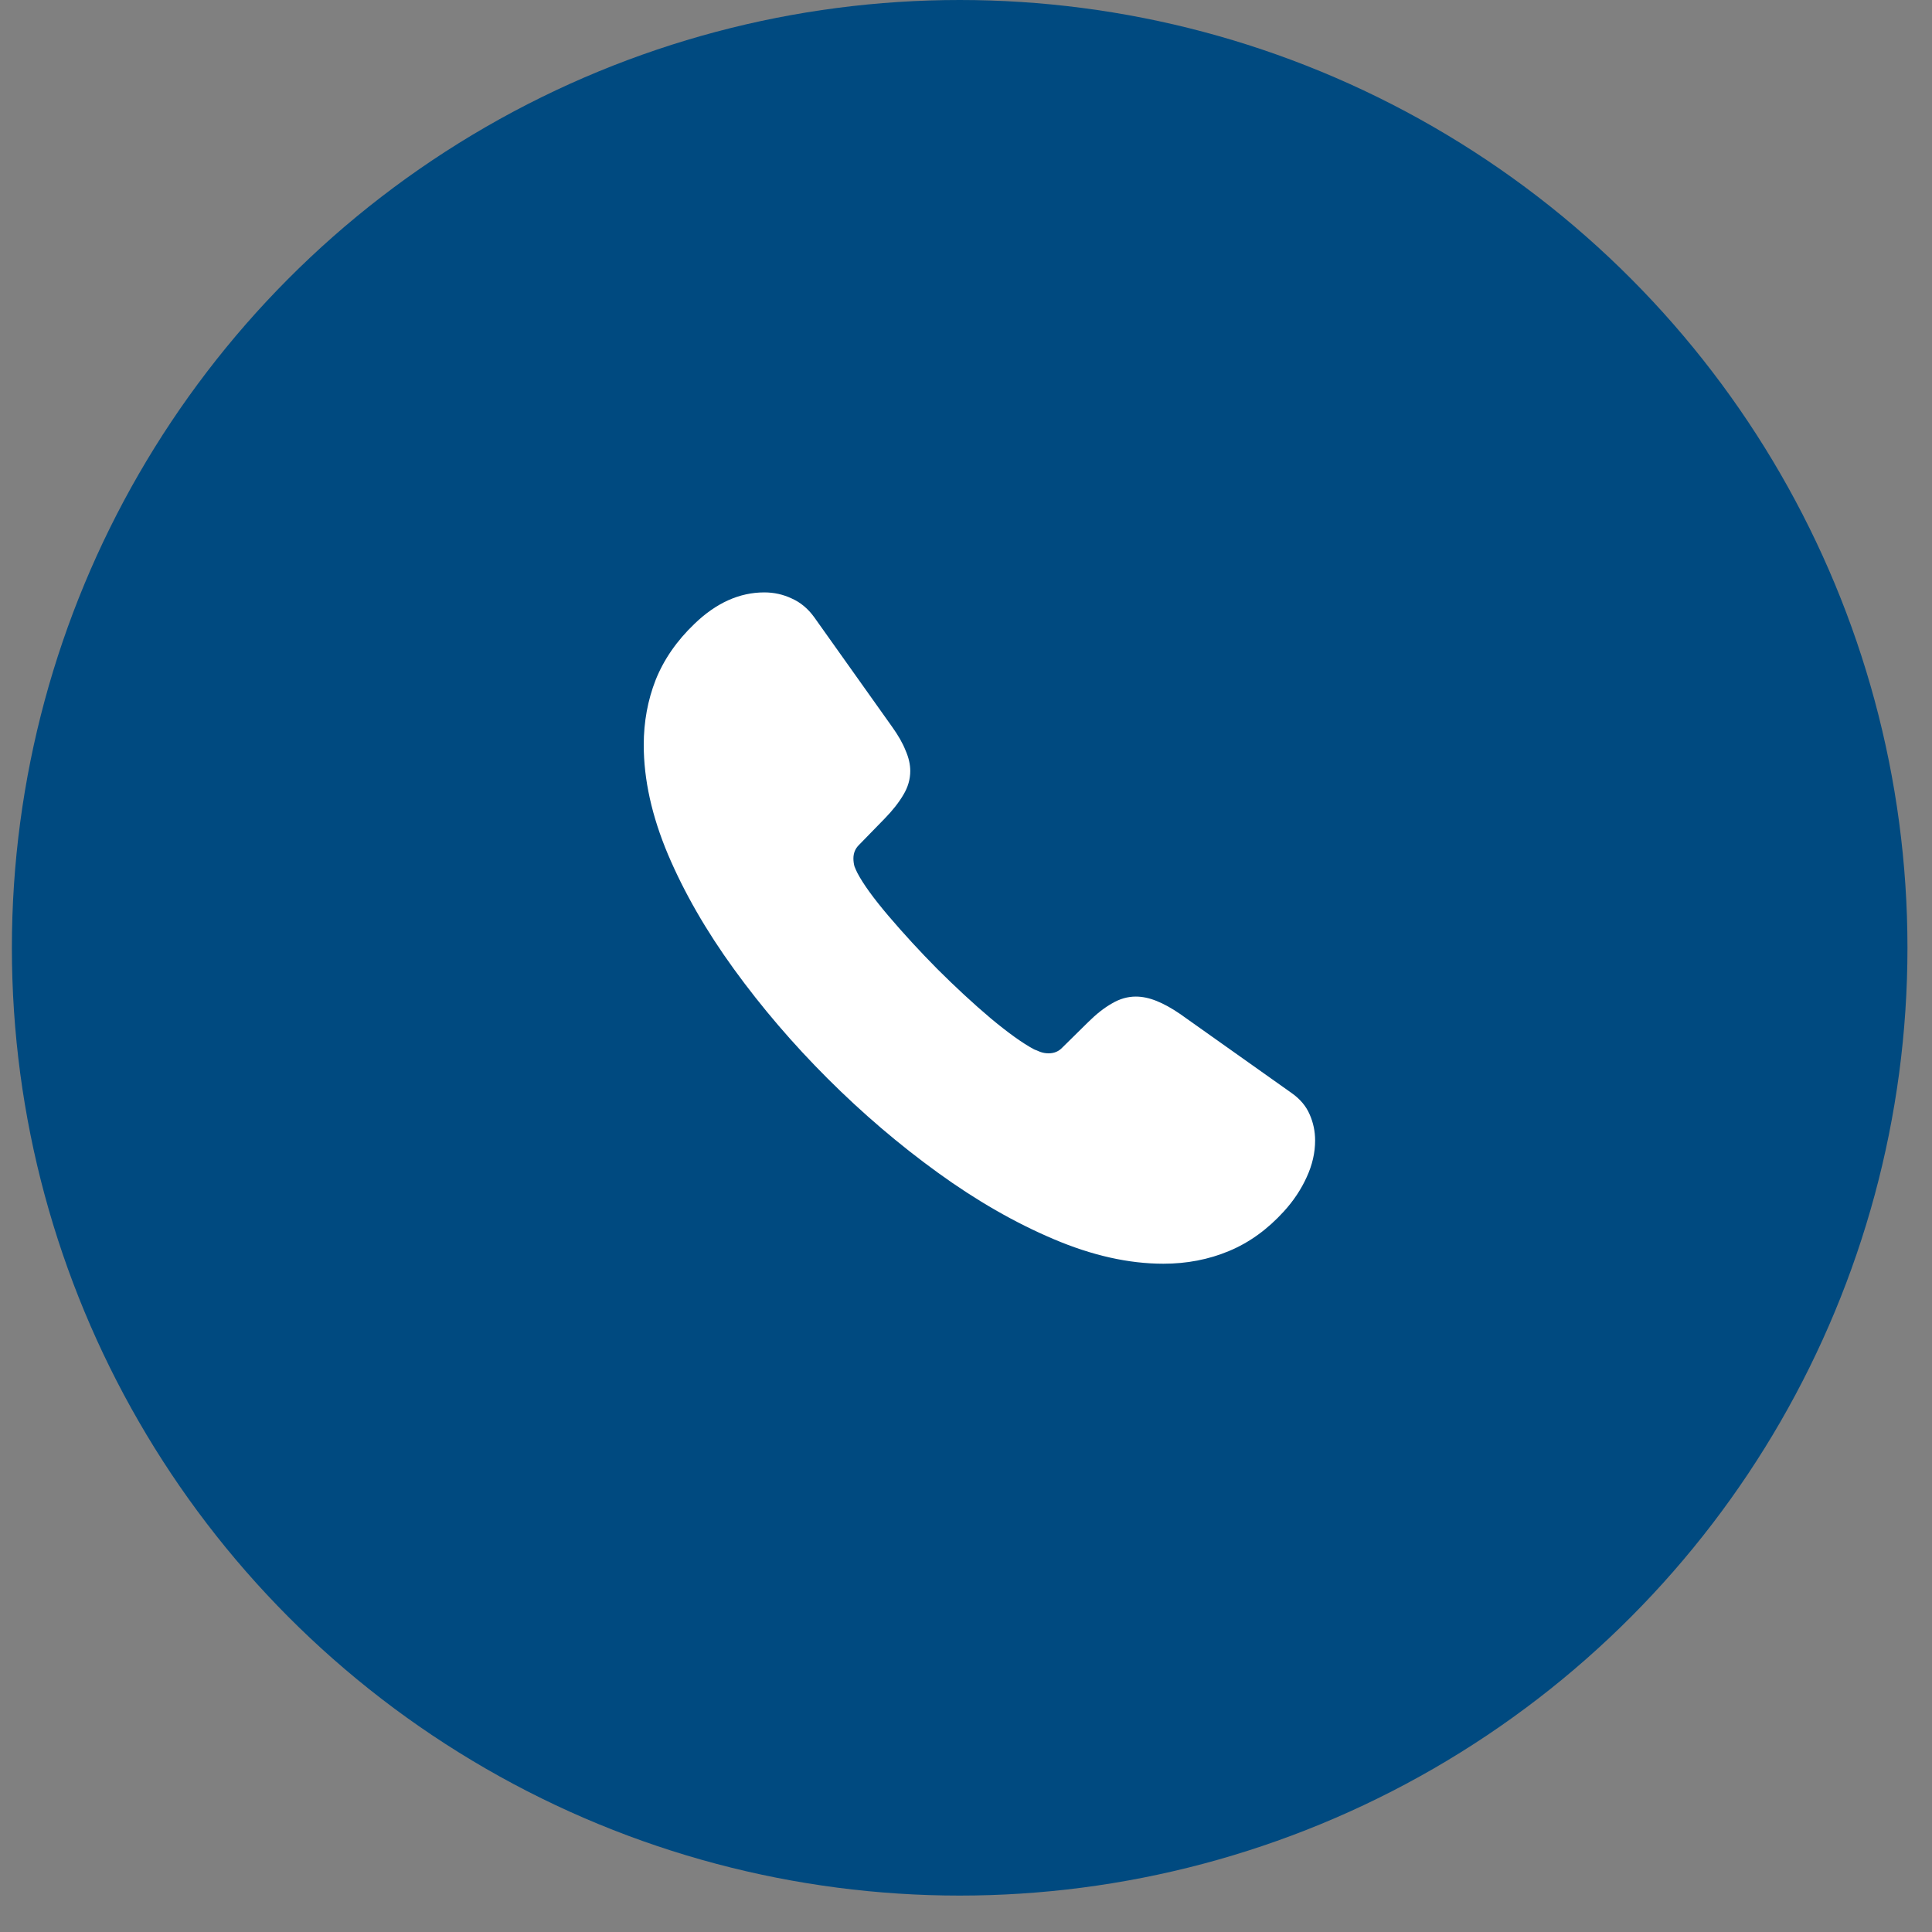 <svg width="40" height="40" viewBox="0 0 40 40" fill="none" xmlns="http://www.w3.org/2000/svg">
<rect x="0" y="0" width="40" height="40" fill="#808080" stroke="none"/>
<circle cx="19.869" cy="19.623" r="19.623" fill="#004A80"/>
<path d="M17.137 22.332C17.856 23.05 18.616 23.699 19.416 24.278C20.215 24.857 21.015 25.316 21.815 25.655C22.614 25.995 23.372 26.164 24.087 26.164C24.571 26.164 25.024 26.077 25.443 25.902C25.863 25.728 26.243 25.453 26.583 25.079C26.783 24.859 26.94 24.622 27.055 24.368C27.17 24.118 27.228 23.866 27.228 23.612C27.228 23.422 27.19 23.243 27.115 23.073C27.04 22.898 26.913 22.749 26.733 22.624L24.431 20.992C24.256 20.872 24.094 20.783 23.944 20.723C23.794 20.663 23.652 20.633 23.517 20.633C23.347 20.633 23.182 20.68 23.022 20.775C22.862 20.865 22.697 20.995 22.527 21.164L21.995 21.688C21.92 21.768 21.825 21.808 21.71 21.808C21.65 21.808 21.592 21.798 21.537 21.778C21.488 21.758 21.445 21.741 21.41 21.726C21.175 21.601 20.875 21.386 20.51 21.082C20.145 20.773 19.778 20.433 19.408 20.064C19.043 19.695 18.706 19.328 18.396 18.964C18.086 18.599 17.871 18.302 17.751 18.073C17.731 18.033 17.711 17.988 17.691 17.938C17.676 17.883 17.669 17.828 17.669 17.774C17.669 17.664 17.706 17.572 17.781 17.497L18.314 16.95C18.479 16.781 18.609 16.616 18.703 16.456C18.799 16.297 18.846 16.132 18.846 15.962C18.846 15.828 18.814 15.685 18.748 15.536C18.689 15.386 18.596 15.224 18.471 15.049L16.859 12.781C16.729 12.601 16.574 12.472 16.394 12.392C16.215 12.307 16.025 12.265 15.825 12.265C15.31 12.265 14.828 12.482 14.378 12.916C14.013 13.265 13.745 13.652 13.575 14.076C13.411 14.495 13.328 14.944 13.328 15.423C13.328 16.142 13.496 16.898 13.83 17.691C14.165 18.48 14.62 19.271 15.195 20.064C15.77 20.857 16.417 21.613 17.137 22.332Z" fill="white"/>
</svg>
